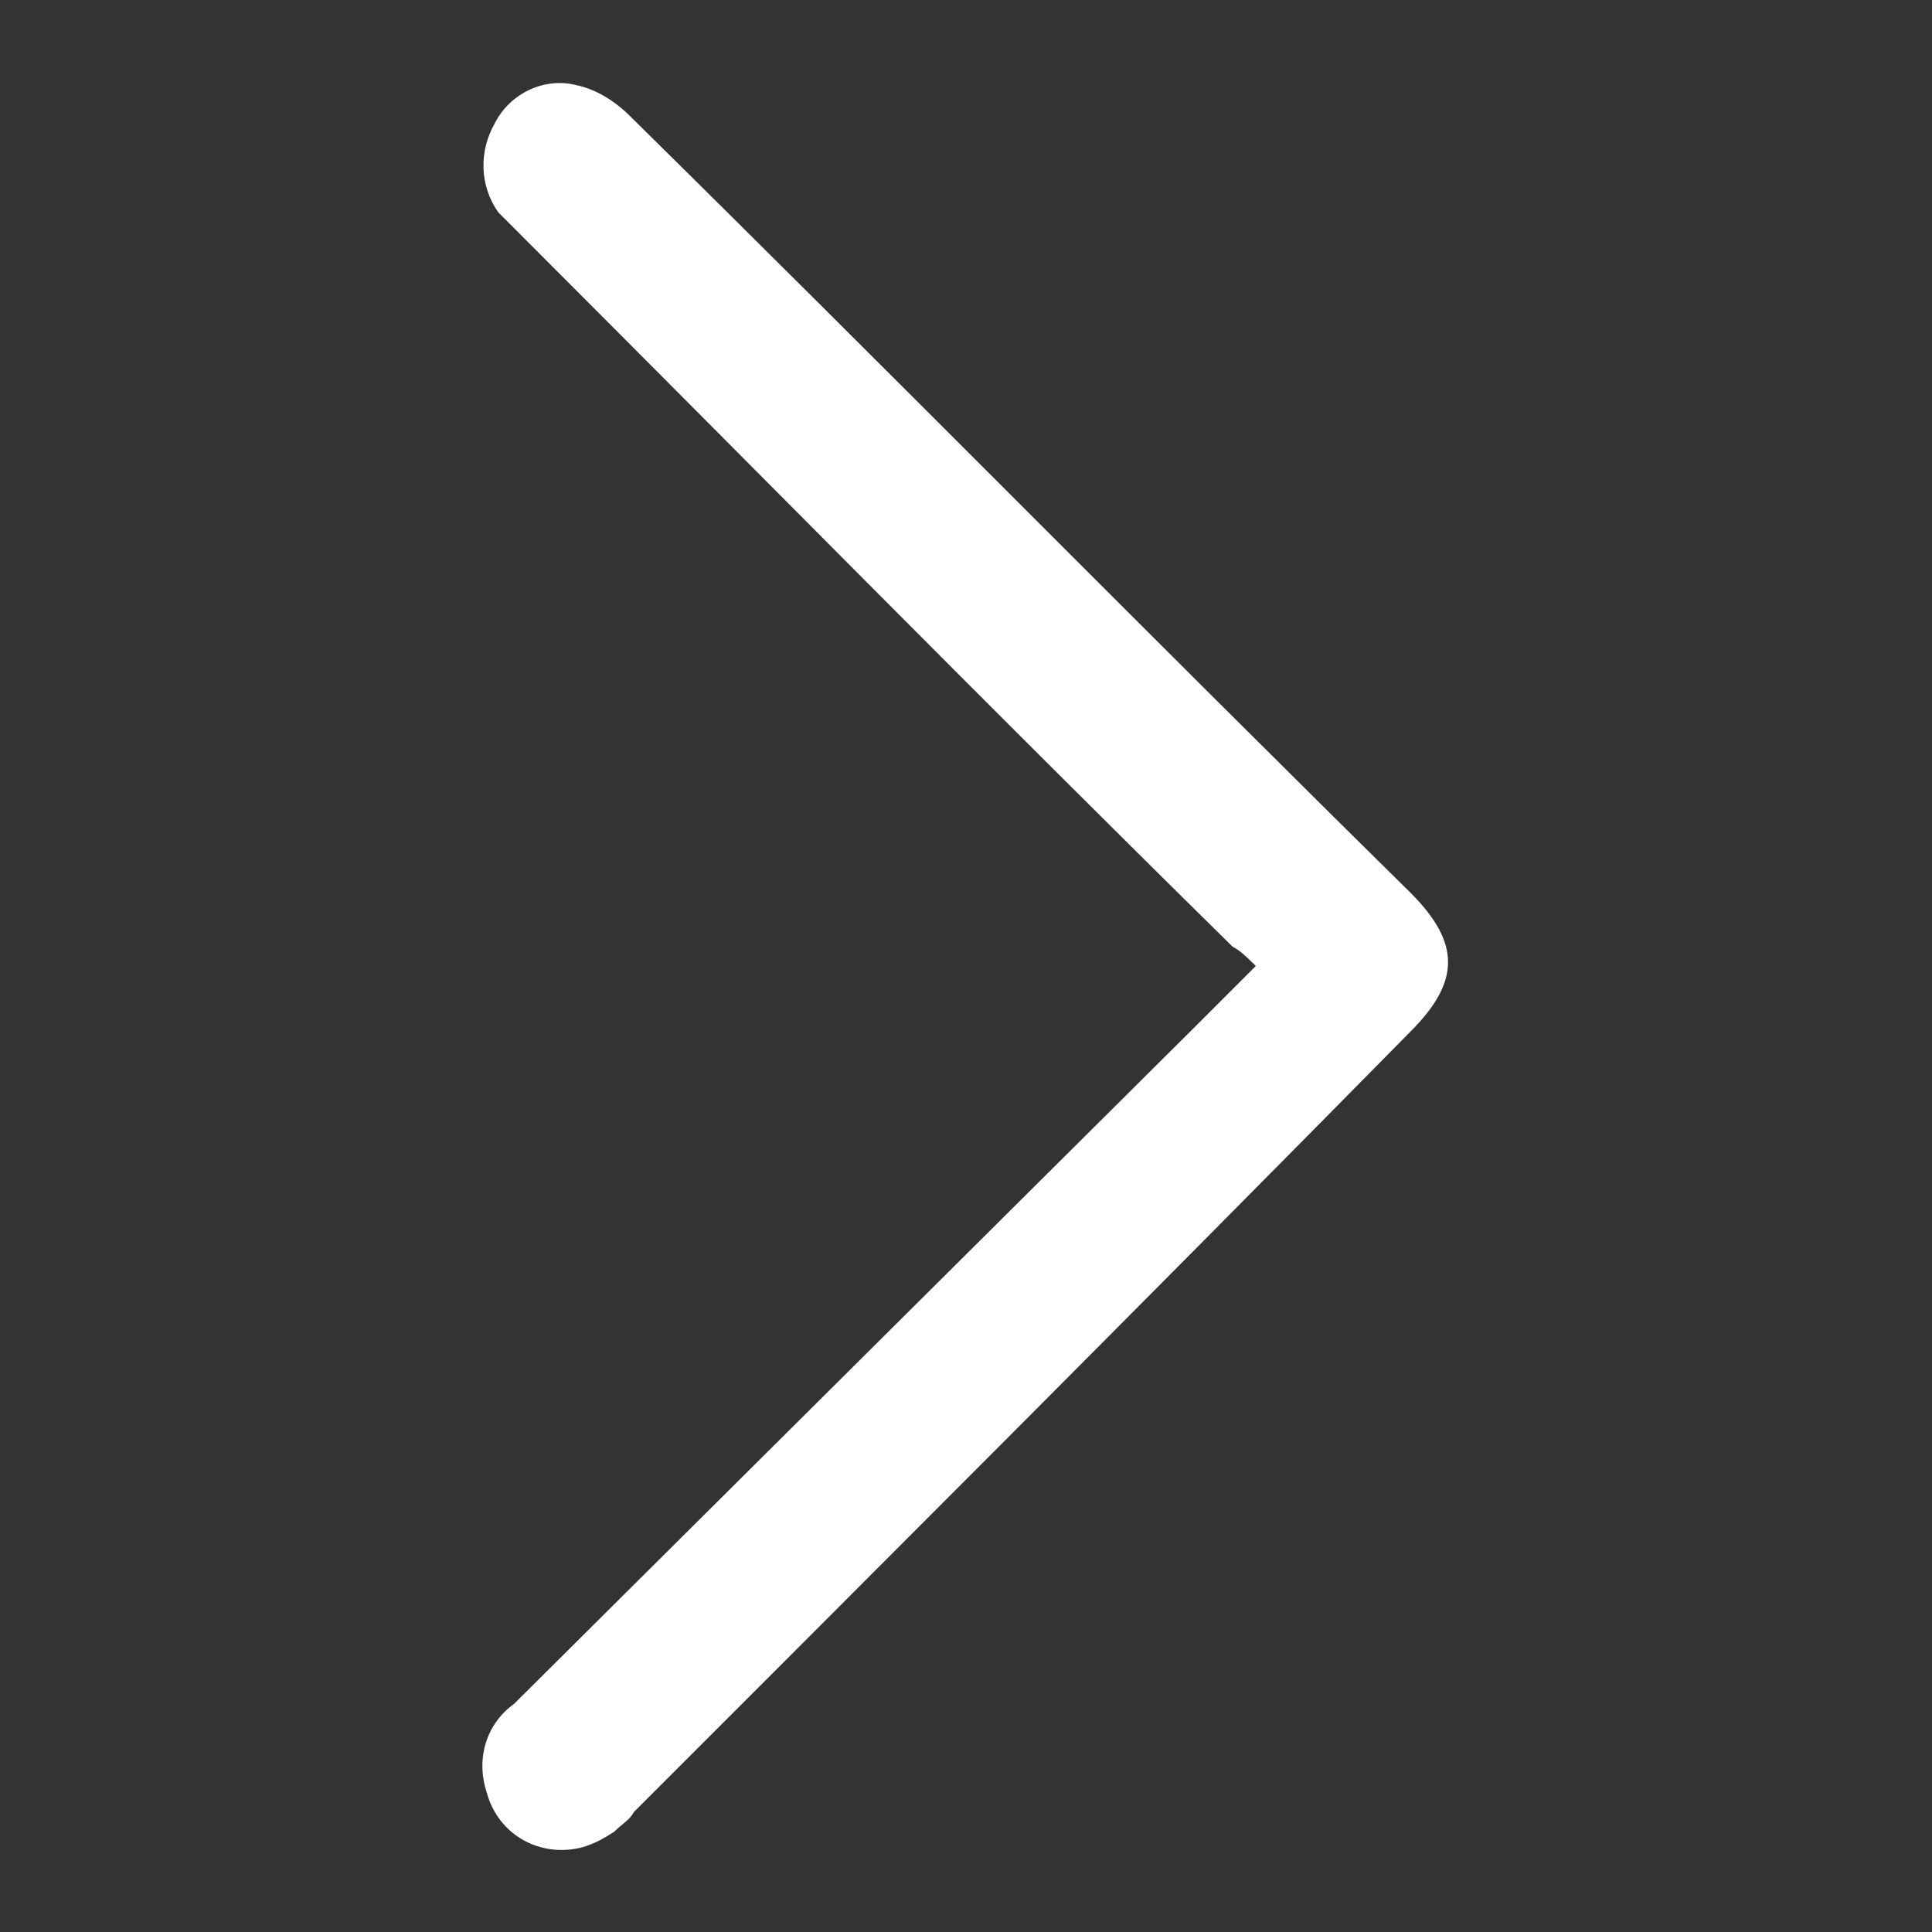 <?xml version="1.0" encoding="utf-8"?>
<!-- Generator: Adobe Illustrator 25.3.1, SVG Export Plug-In . SVG Version: 6.00 Build 0)  -->
<svg version="1.1" id="Layer_1" xmlns="http://www.w3.org/2000/svg" xmlns:xlink="http://www.w3.org/1999/xlink" x="0px" y="0px"
	 viewBox="0 0 50 50" style="enable-background:new 0 0 50 50;" xml:space="preserve">
<rect x="0" y="0" width="50" height="50" fill="#333333" stroke="none"/>
<style type="text/css">
	.st0{fill:#FFFFFF;}
</style>
<path class="st0" d="M32.5,25c-0.6,0.6-1.1,1.1-1.6,1.6L13.3,44.1c-0.7,0.5-1,1.4-0.7,2.3c0.3,1.1,1.4,1.7,2.5,1.4
	c0.3-0.1,0.5-0.2,0.8-0.4c0.2-0.2,0.4-0.3,0.5-0.5c6.7-6.7,13.4-13.4,20.1-20.2c1.3-1.3,1.3-2.3,0-3.6C29.8,16.5,23.1,9.7,16.3,3
	c-0.4-0.4-0.9-0.7-1.4-0.8c-0.8-0.2-1.7,0.2-2.1,1c-0.4,0.7-0.4,1.6,0.1,2.3c0.2,0.2,0.4,0.4,0.6,0.6c6.1,6.1,12.2,12.3,18.4,18.4
	C32.1,24.6,32.3,24.8,32.5,25z"/>
</svg>
